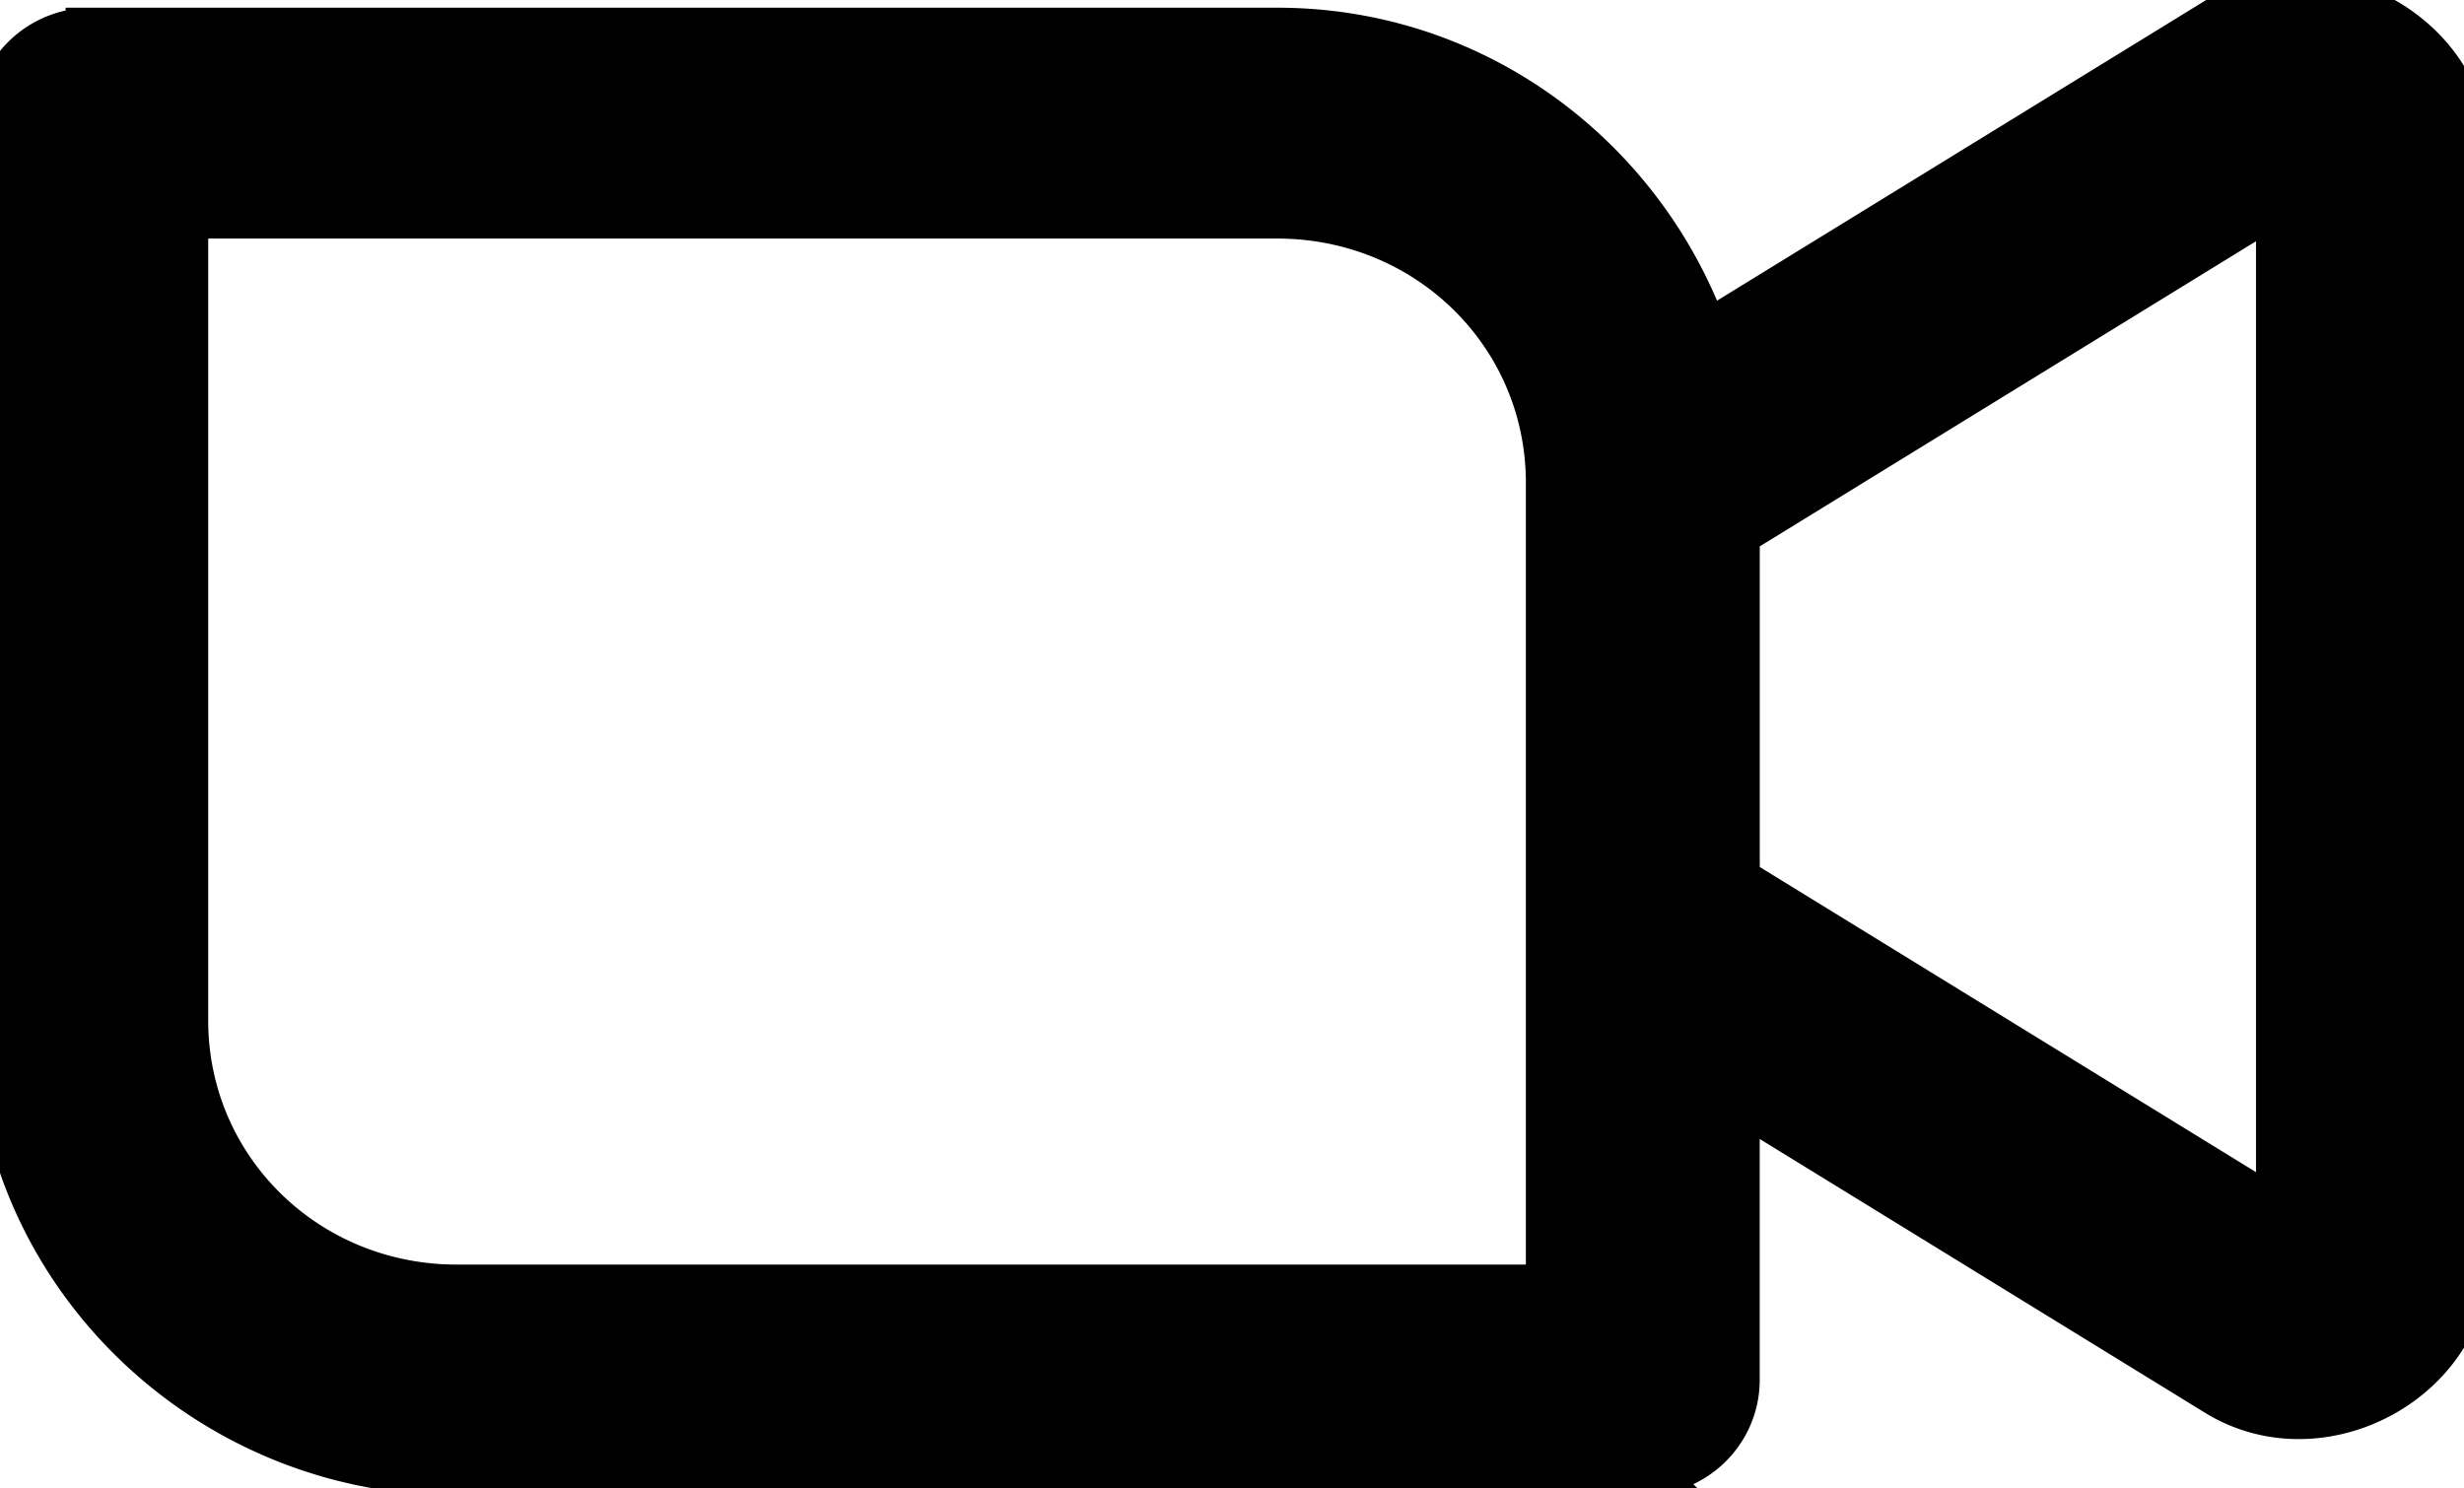 <svg width="48" height="29" xmlns="http://www.w3.org/2000/svg" fill="#000000">

 <g>
  <title>Layer 1</title>
  <path stroke="null" id="svg_1" d="m44.809,0c-0.543,-0.005 -1.092,0.132 -1.594,0.441l-10.015,6.157c-1.207,-3.43 -4.437,-5.948 -8.32,-5.948l-23.102,0a1.778,1.75 0 0 0 -1.778,1.749l0,17.483c0,4.815 4.006,8.757 8.9,8.757l23.102,0a1.778,1.75 0 0 0 1.778,-1.749l0,-5.593l9.435,5.802c2.006,1.234 4.789,-0.283 4.789,-2.61l0,-21.436c0,-1.746 -1.565,-3.036 -3.195,-3.051zm-0.361,3.806l0,19.926l-10.667,-6.56l0,-6.806l10.667,-6.56zm-40.892,0.342l21.325,0c2.972,0 5.344,2.334 5.344,5.258l0,8.736l0,6.997l-21.325,0c-2.972,0 -5.344,-2.334 -5.344,-5.258l0,-15.734z"/>
 </g>
</svg>
